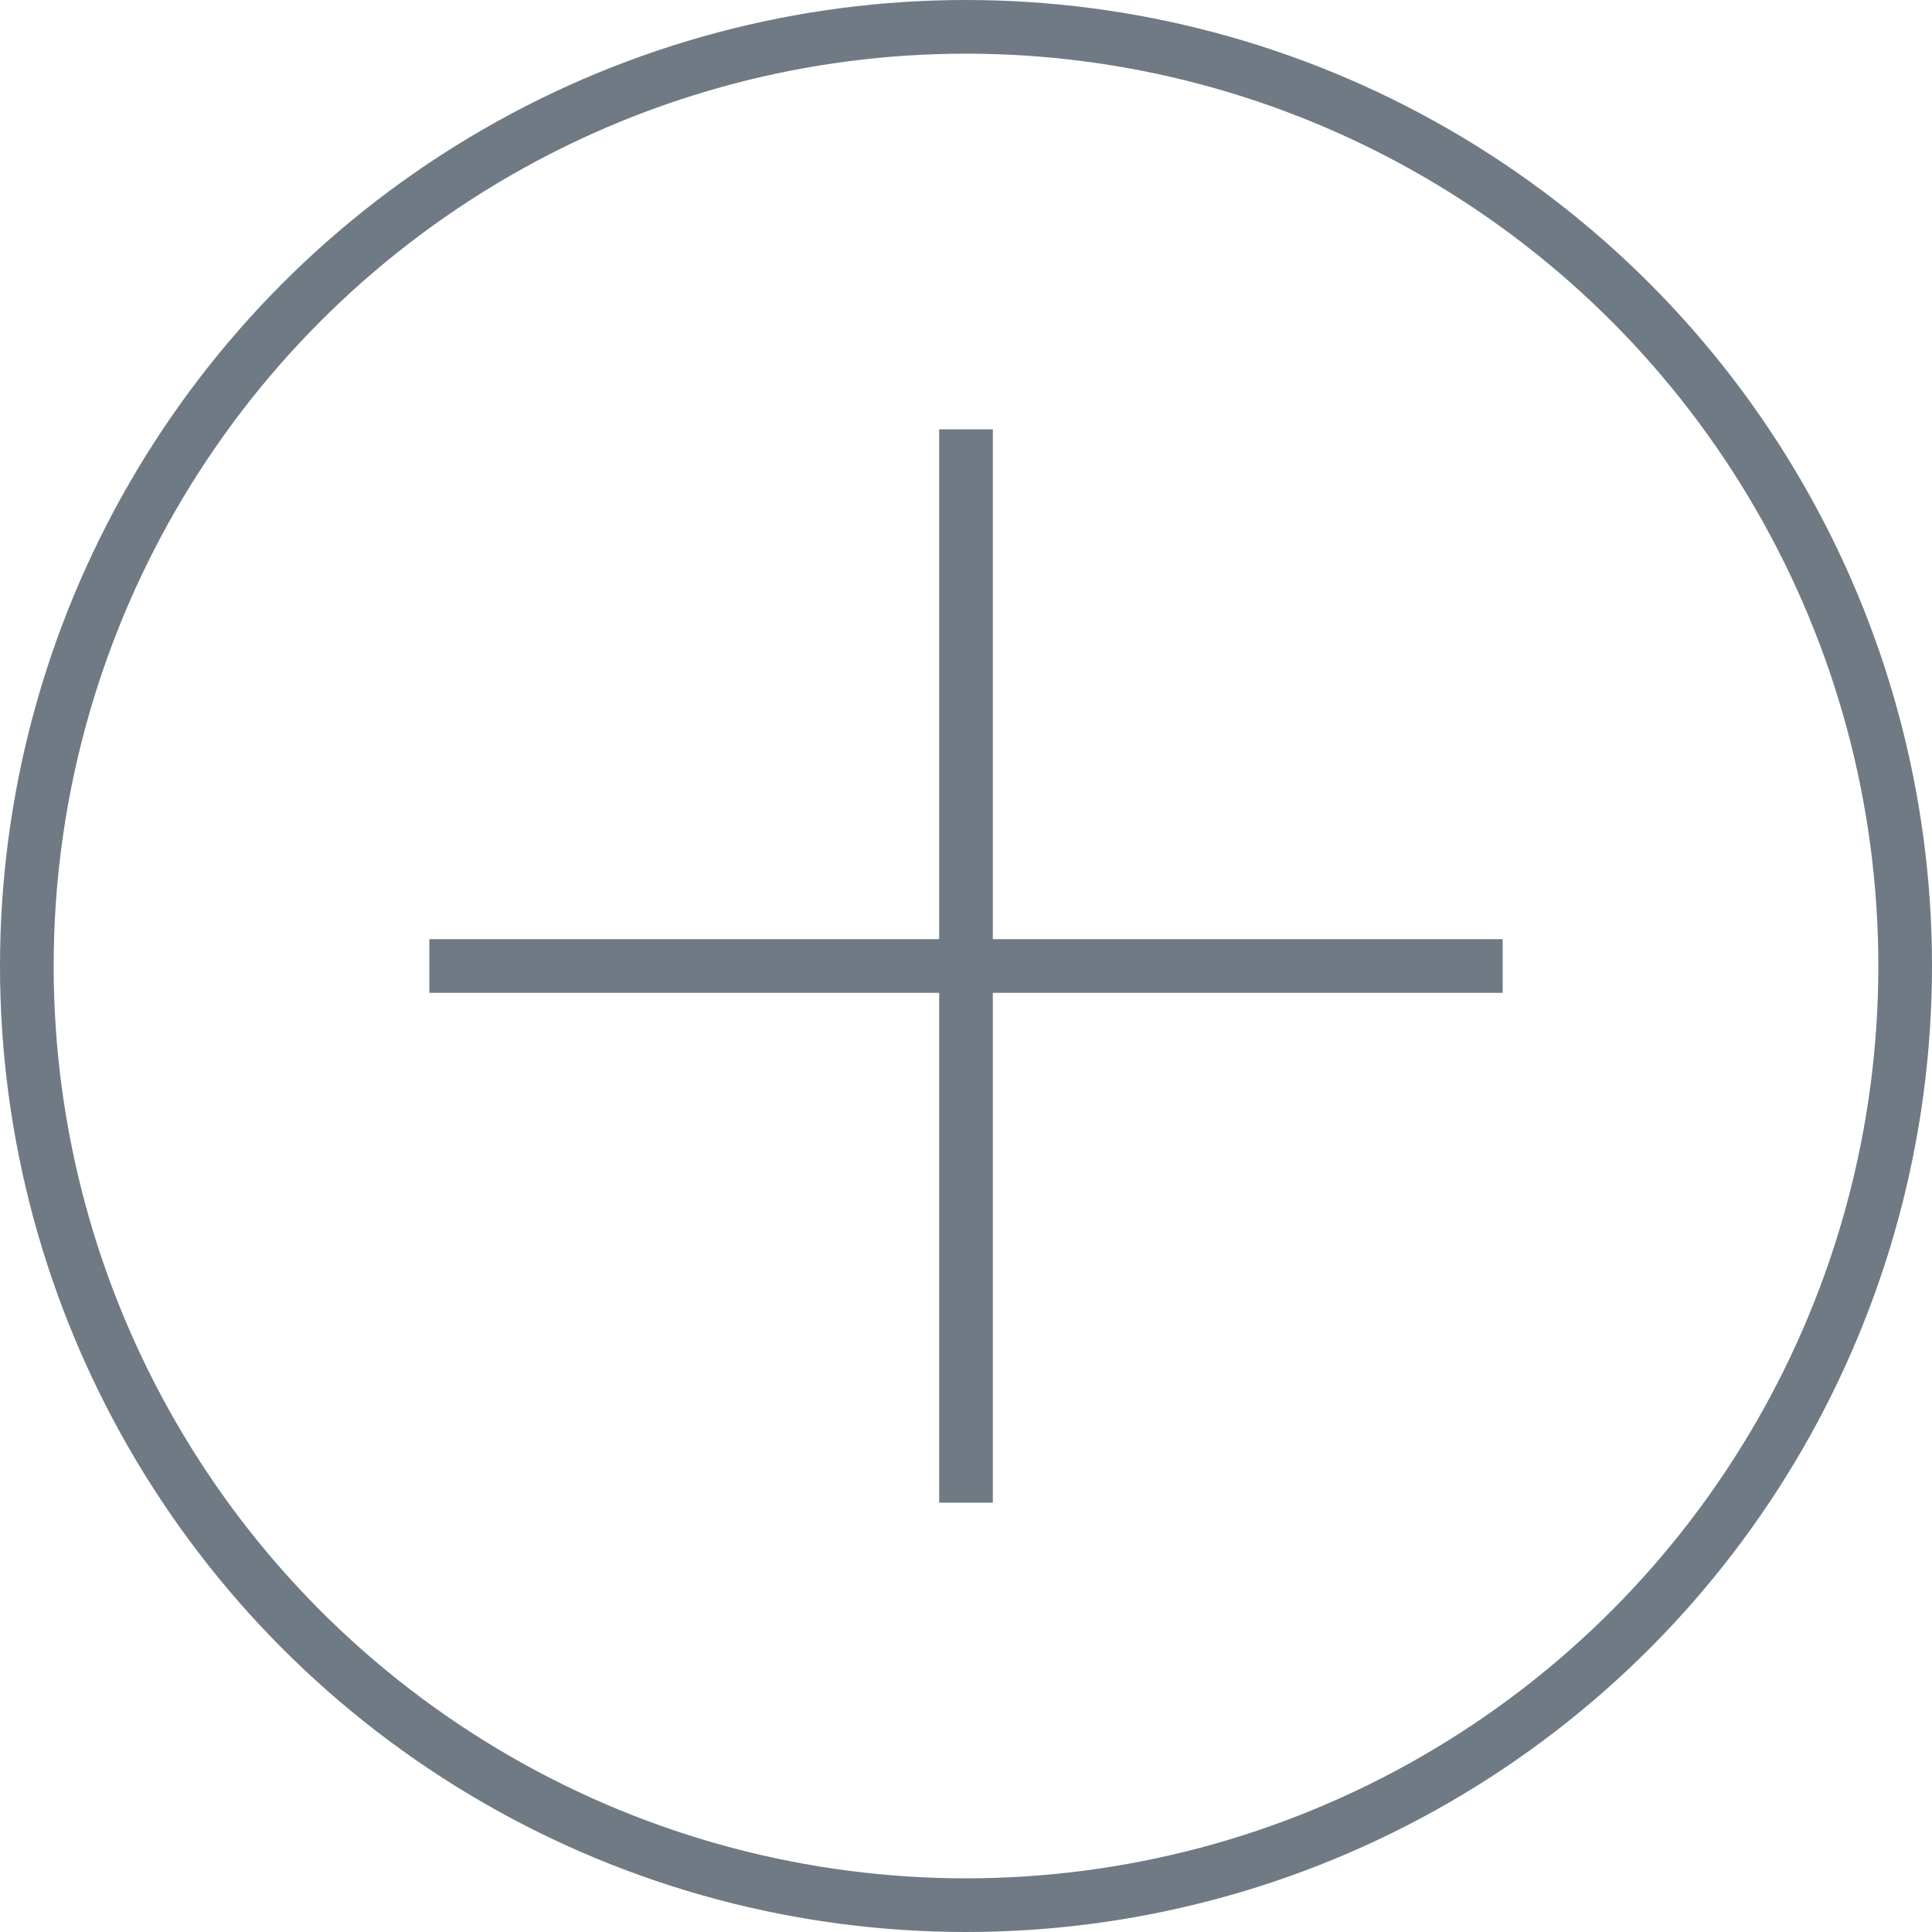 <svg xmlns="http://www.w3.org/2000/svg" width="18" height="18" viewBox="0 0 18 18">
  <g id="그룹_306" data-name="그룹 306" transform="translate(-200 -499)">
    <g id="_" data-name="+" transform="translate(172.5 -514.5)" opacity="0.7">
      <path id="선_93" data-name="선 93" d="M0,0H10" transform="translate(31.5 1022.5)" fill="none" stroke="#334150" stroke-width="0.5"/>
      <path id="선_94" data-name="선 94" d="M4,0H14" transform="translate(36.5 1013.5) rotate(90)" fill="none" stroke="#334150" stroke-width="0.5"/>
    </g>
    <g id="타원_523" data-name="타원 523" transform="translate(200 499)" fill="none" stroke="#334150" stroke-width="0.5" opacity="0.7">
      <circle cx="9" cy="9" r="9" stroke="none"/>
      <circle cx="9" cy="9" r="8.75" fill="none"/>
    </g>
  </g>
</svg>
